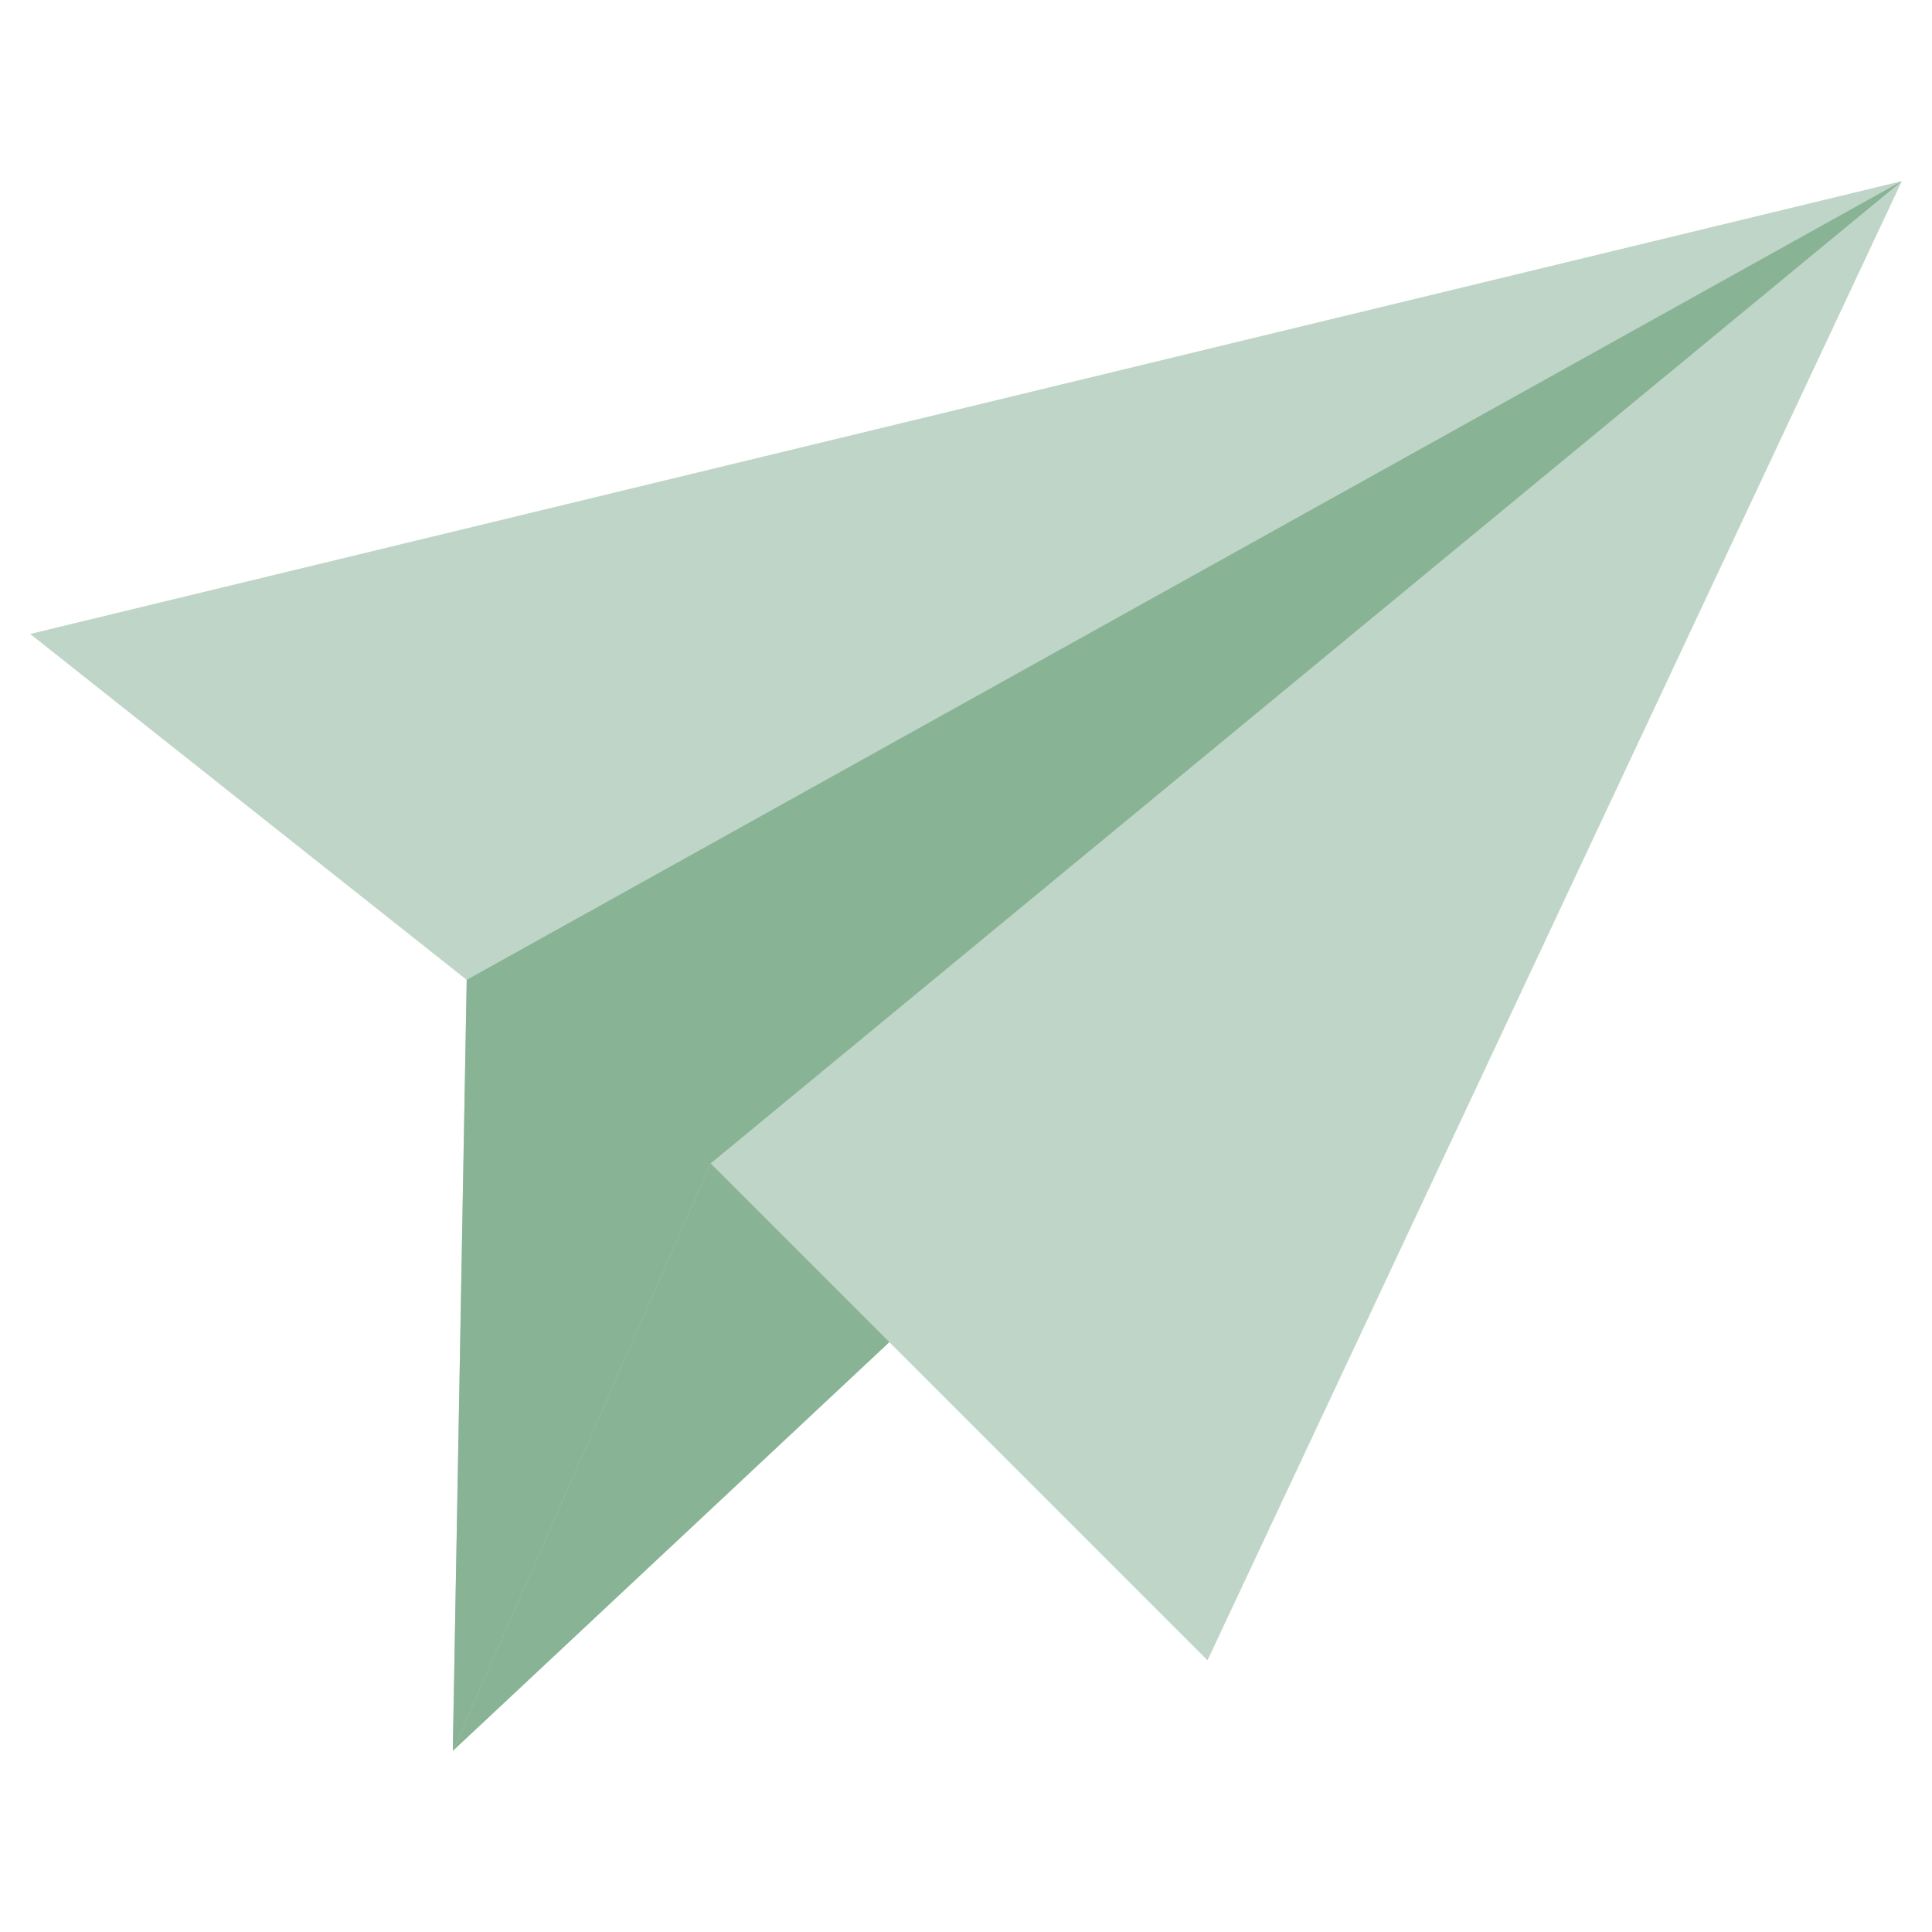 <svg width="60" height="60" viewBox="0 0 60 60" fill="none" xmlns="http://www.w3.org/2000/svg">
<path d="M0.938 19.688L14.494 30.431L14.062 54.375L27.619 41.681L37.5 51.562L59.062 5.625L0.938 19.688Z" fill="#88B398" fill-opacity="0.545"/>
<path d="M59.062 5.625L22.069 36.131L14.062 54.375L14.494 30.431L59.062 5.625Z" fill="#88B395"/>
<path d="M27.619 41.681L14.062 54.375L22.069 36.131L27.619 41.681Z" fill="#88B395"/>
</svg>
